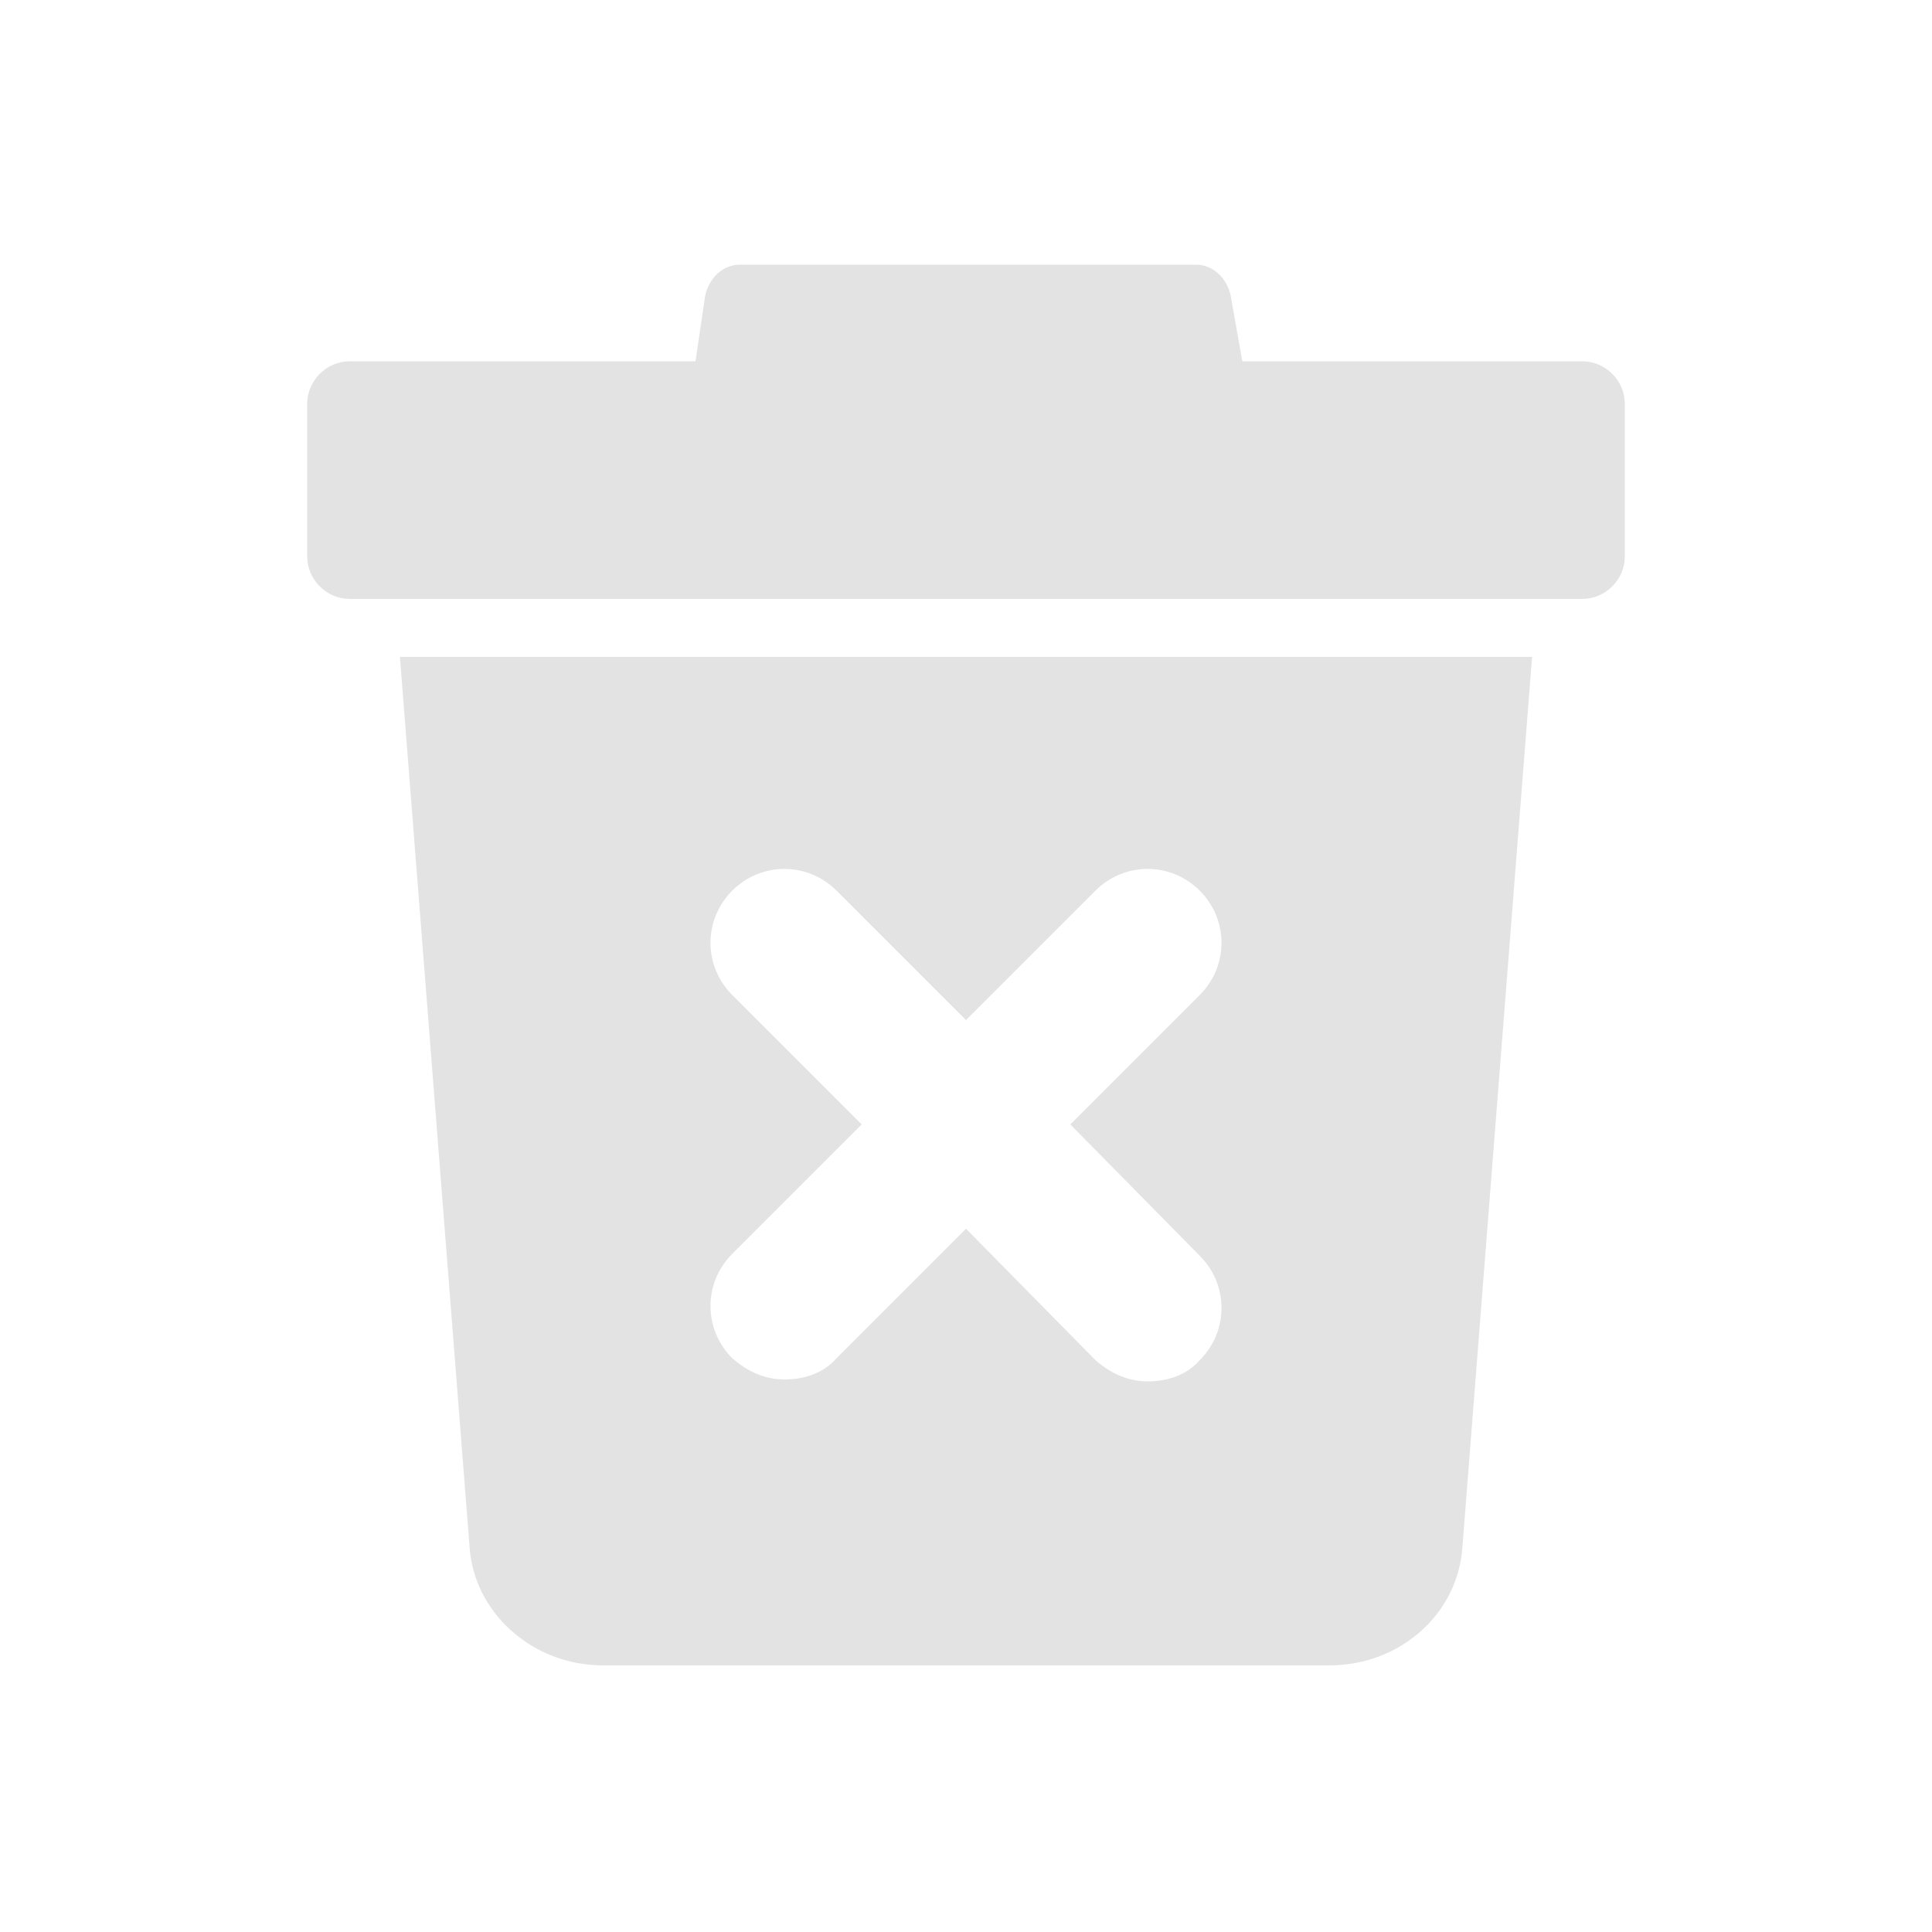 <svg height='300px' width='300px'  fill="#e3e3e3" xmlns="http://www.w3.org/2000/svg" xmlns:xlink="http://www.w3.org/1999/xlink" version="1.1" x="0px" y="0px" viewBox="0 0 100 100" style="enable-background:new 0 0 100 100;" xml:space="preserve"><g><path d="M20.7,34l3.6,46c0.2,3.5,3.3,6.2,6.9,6.2h37.6c3.7,0,6.7-2.7,6.9-6.2l3.6-46H20.7z M62.1,65c1.5,1.5,1.5,3.9,0,5.4   c-0.7,0.8-1.7,1.1-2.7,1.1c-1,0-1.9-0.4-2.7-1.1L50,63.6l-6.7,6.7c-0.7,0.8-1.7,1.1-2.7,1.1c-1,0-1.9-0.4-2.7-1.1   c-1.5-1.5-1.5-3.9,0-5.4l6.7-6.7l-6.7-6.7c-1.5-1.5-1.5-3.9,0-5.4c1.5-1.5,3.9-1.5,5.4,0l6.7,6.7l6.7-6.7c1.5-1.5,3.9-1.5,5.4,0   c1.5,1.5,1.5,3.9,0,5.4l-6.7,6.7L62.1,65z"></path><path d="M81.9,18.7H64.3l-0.6-3.4c-0.2-0.9-0.9-1.6-1.8-1.6H38.3c-0.9,0-1.6,0.7-1.8,1.6L36,18.7H18.1c-1.2,0-2.2,1-2.2,2.2v7.9   c0,1.2,1,2.2,2.2,2.2h63.8c1.2,0,2.2-1,2.2-2.2v-7.9C84.1,19.7,83.1,18.7,81.9,18.7z"></path></g></svg>